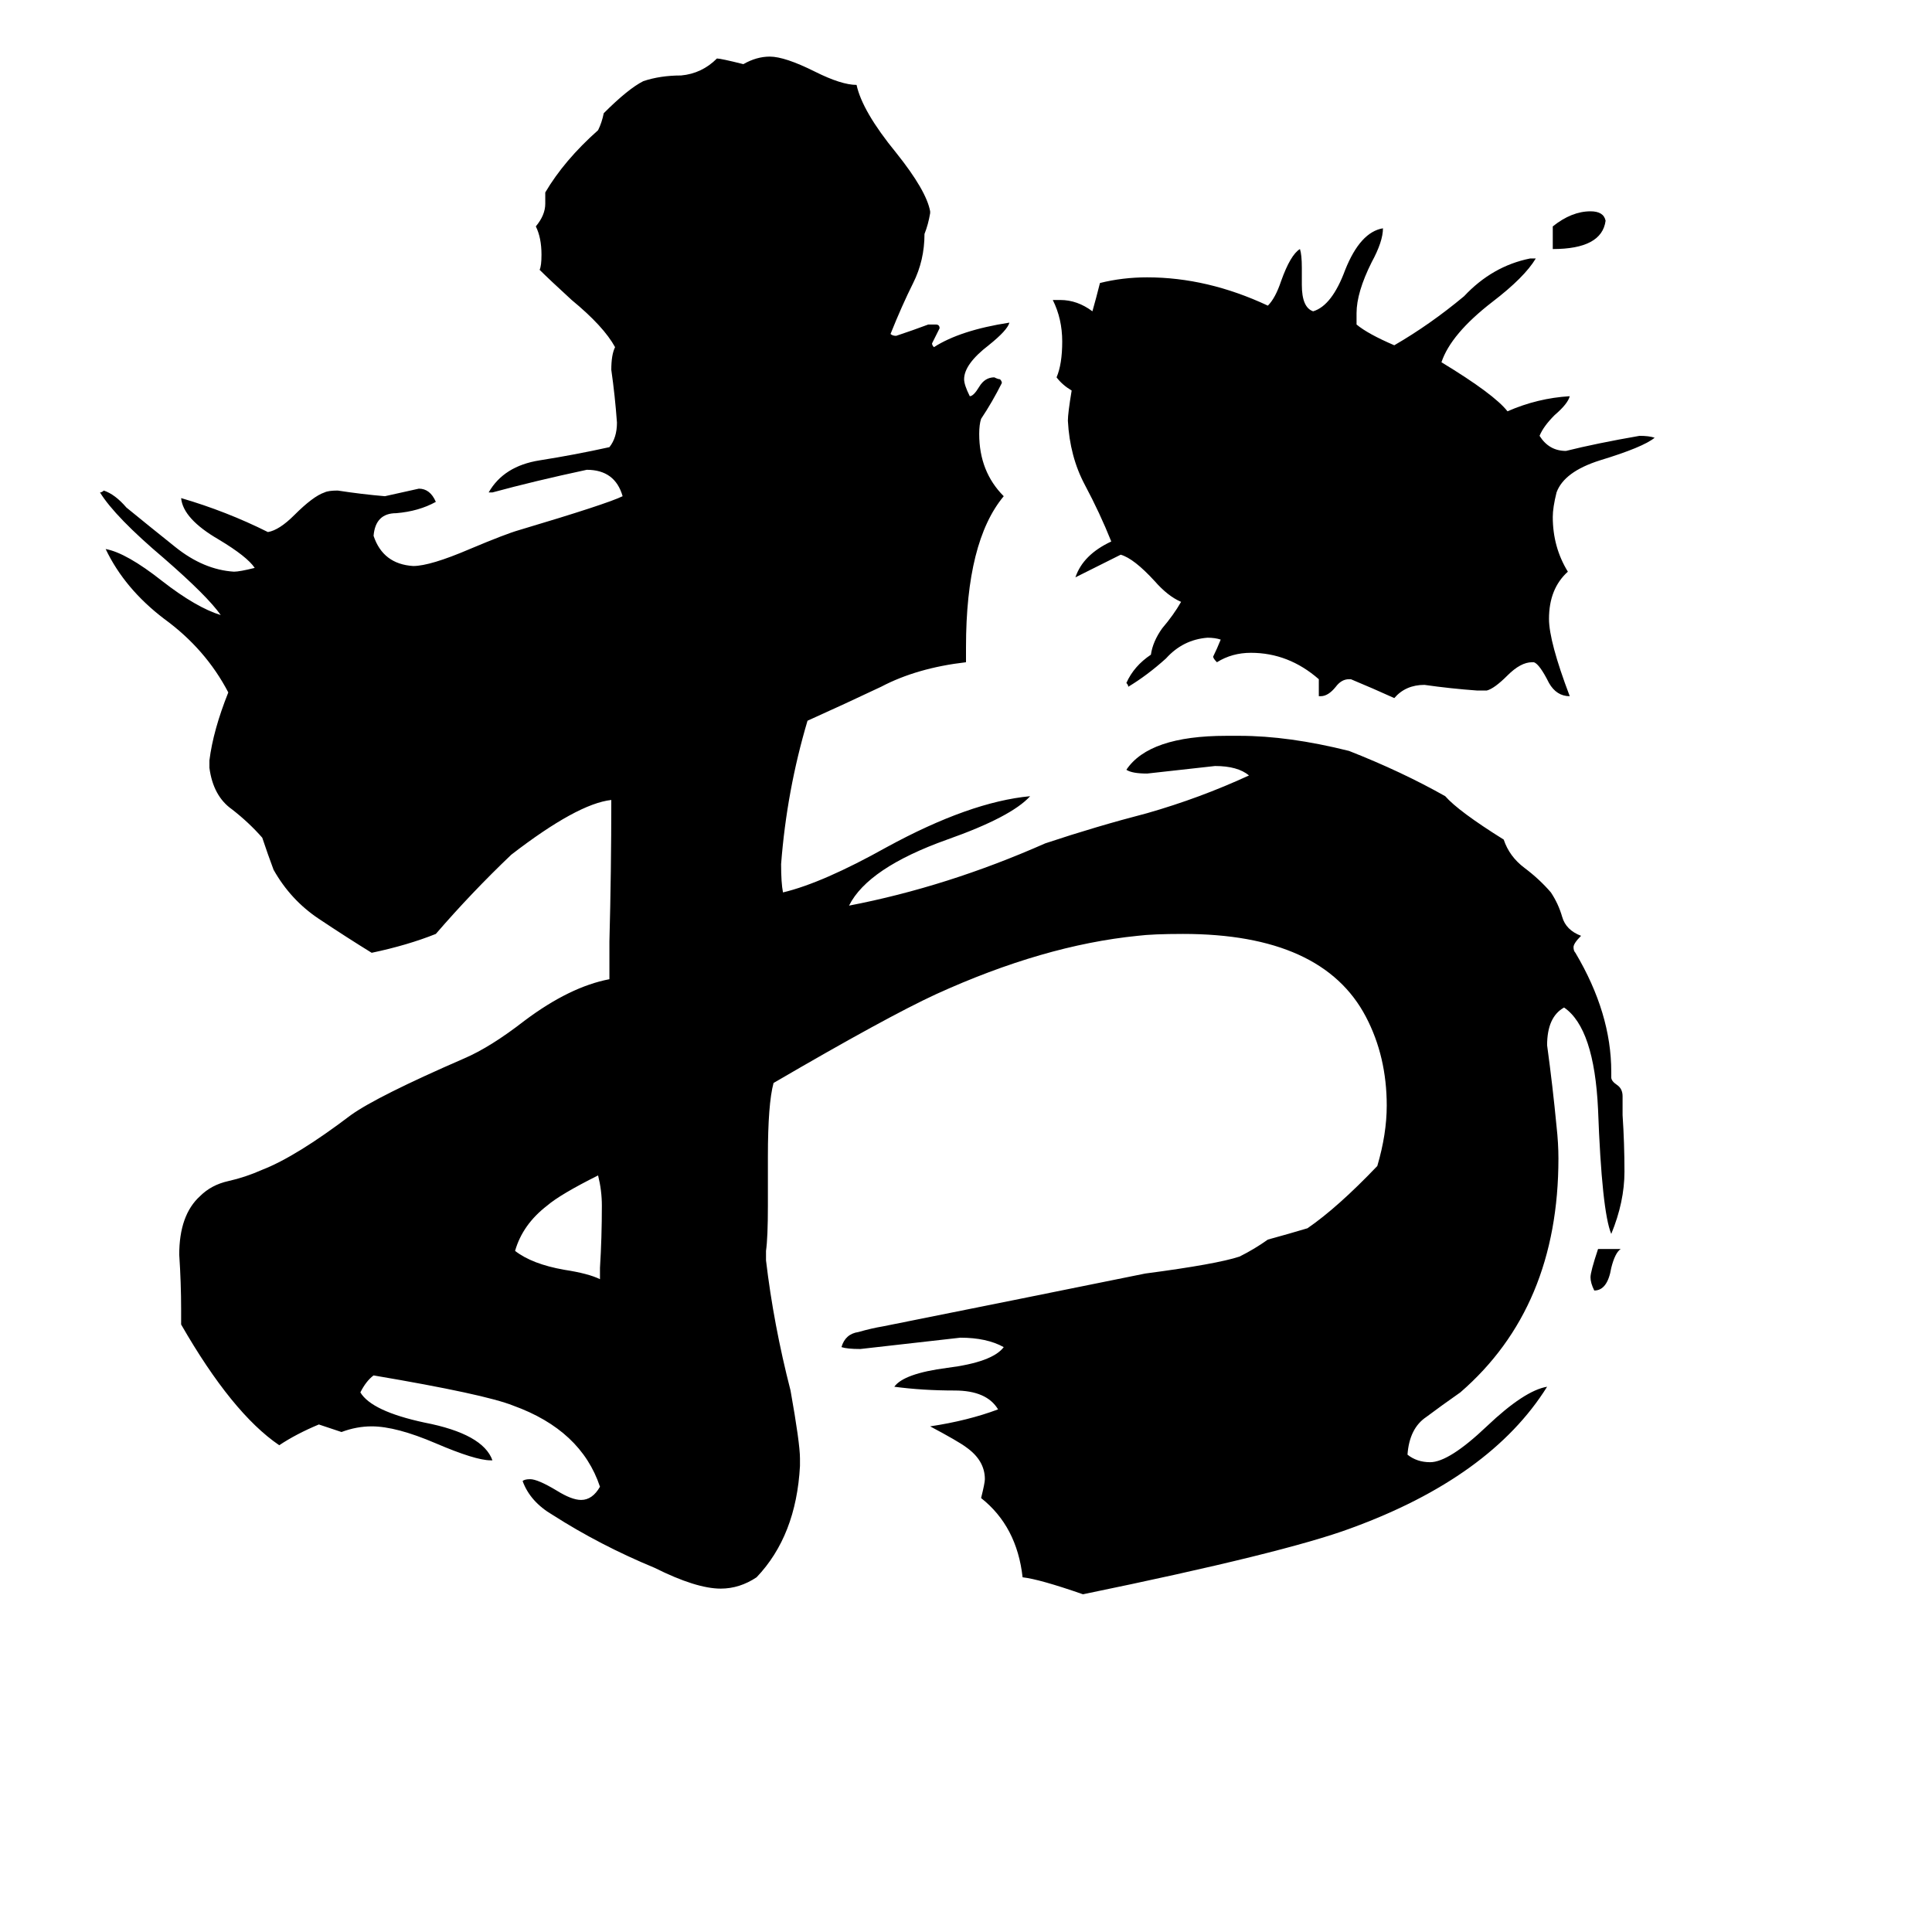 <svg xmlns="http://www.w3.org/2000/svg" viewBox="0 -800 1024 1024">
	<path fill="#000000" d="M823 -668V-680Q833 -688 843 -688Q850 -688 851 -683Q849 -668 823 -668ZM813 -449H812Q806 -449 799 -442Q792 -435 788 -434H783Q769 -435 755 -437Q745 -437 739 -430Q728 -435 716 -440H715Q711 -440 708 -436Q704 -431 700 -431H699V-440Q683 -454 663 -454Q653 -454 645 -449Q643 -451 643 -452Q645 -456 647 -461Q644 -462 640 -462Q627 -461 618 -451Q608 -442 598 -436Q598 -437 597 -438Q601 -447 610 -453Q611 -460 616 -467Q622 -474 626 -481Q619 -484 612 -492Q601 -504 594 -506Q582 -500 570 -494Q574 -506 589 -513Q583 -528 575 -543Q567 -558 566 -577Q566 -581 568 -593Q563 -596 560 -600Q563 -607 563 -619Q563 -631 558 -641H562Q571 -641 579 -635Q581 -642 583 -650Q595 -653 608 -653Q640 -653 672 -638Q676 -642 679 -651Q684 -665 689 -668Q690 -665 690 -658V-649Q690 -637 696 -635Q706 -638 713 -657Q721 -677 733 -679Q733 -672 727 -661Q719 -645 719 -634V-628Q725 -623 739 -617Q758 -628 776 -643Q791 -659 811 -663H814Q808 -653 791 -640Q769 -623 764 -608Q792 -591 799 -582Q815 -589 832 -590Q831 -586 824 -580Q818 -574 816 -569Q821 -561 830 -561Q846 -565 869 -569Q874 -569 877 -568Q871 -563 848 -556Q829 -550 825 -539Q823 -531 823 -526Q823 -510 831 -497Q821 -488 821 -472Q821 -460 832 -431Q825 -431 821 -438Q816 -448 813 -449ZM847 -138H859Q856 -136 854 -128Q852 -116 845 -116Q843 -120 843 -123Q843 -126 847 -138ZM860 -219V-209Q861 -194 861 -179Q861 -163 854 -146Q849 -158 847 -212Q845 -255 829 -266Q820 -261 820 -246Q823 -224 825 -203Q826 -194 826 -186Q826 -107 774 -62Q764 -55 756 -49Q747 -43 746 -29Q751 -25 758 -25Q768 -25 788 -44Q808 -63 820 -65Q790 -17 716 10Q681 23 574 45Q551 37 542 36Q539 9 520 -6Q522 -14 522 -16Q522 -26 512 -33Q508 -36 493 -44Q513 -47 529 -53Q523 -63 506 -63Q489 -63 474 -65Q479 -72 502 -75Q526 -78 532 -86Q523 -91 509 -91Q483 -88 456 -85Q449 -85 446 -86Q448 -93 455 -94Q462 -96 468 -97Q538 -111 607 -125Q645 -130 657 -134Q665 -138 672 -143Q683 -146 693 -149Q709 -160 730 -182Q735 -199 735 -214Q735 -240 724 -261Q701 -305 627 -305Q611 -305 603 -304Q553 -299 496 -273Q470 -261 410 -226Q407 -215 407 -187V-161Q407 -144 406 -137V-132Q410 -98 419 -63Q424 -35 424 -27V-23Q422 14 401 36Q392 42 382 42Q369 42 347 31Q318 19 293 3Q281 -4 277 -15Q278 -16 281 -16Q285 -16 295 -10Q303 -5 308 -5Q314 -5 318 -12Q308 -42 272 -55Q257 -61 198 -71Q194 -68 191 -62Q197 -52 225 -46Q256 -40 261 -26H260Q252 -26 231 -35Q210 -44 197 -44Q189 -44 181 -41Q175 -43 169 -45Q157 -40 148 -34Q123 -51 96 -98V-106Q96 -120 95 -135Q95 -156 106 -166Q112 -172 121 -174Q130 -176 139 -180Q157 -187 186 -209Q200 -219 246 -239Q260 -245 278 -259Q302 -277 323 -281V-301Q324 -338 324 -376Q306 -374 271 -347Q250 -327 231 -305Q216 -299 197 -295Q184 -303 169 -313Q154 -323 145 -339Q142 -347 139 -356Q132 -364 123 -371Q113 -378 111 -393V-397Q113 -413 121 -433Q109 -456 87 -472Q66 -488 56 -509Q67 -507 86 -492Q104 -478 117 -474Q110 -484 87 -504Q61 -526 53 -539Q54 -539 55 -540Q61 -538 67 -531Q78 -522 93 -510Q108 -498 124 -497Q127 -497 135 -499Q131 -505 116 -514Q97 -525 96 -536Q120 -529 142 -518Q148 -519 156 -527Q166 -537 172 -539Q174 -540 179 -540Q192 -538 204 -537Q213 -539 222 -541Q228 -541 231 -534Q222 -529 210 -528Q199 -528 198 -516Q203 -501 219 -500Q228 -500 249 -509Q268 -517 275 -519Q322 -533 330 -537Q326 -551 311 -551Q283 -545 261 -539H259Q267 -553 286 -556Q305 -559 323 -563Q327 -568 327 -576Q326 -590 324 -604Q324 -612 326 -616Q320 -627 303 -641Q291 -652 286 -657Q287 -659 287 -665Q287 -674 284 -680Q289 -686 289 -692V-698Q299 -715 317 -731Q319 -735 320 -740Q333 -753 341 -757Q350 -760 361 -760Q372 -761 380 -769Q382 -769 394 -766Q401 -770 408 -770Q416 -770 432 -762Q446 -755 454 -755Q457 -741 475 -719Q491 -699 493 -688V-687Q492 -681 490 -676Q490 -662 484 -650Q478 -638 472 -623Q473 -622 475 -622Q484 -625 492 -628H496Q498 -628 498 -626Q496 -622 494 -618Q494 -617 495 -616Q509 -625 535 -629Q534 -625 524 -617Q511 -607 511 -599Q511 -596 514 -590Q516 -590 519 -595Q522 -600 527 -600Q529 -599 530 -599Q531 -598 531 -597Q526 -587 520 -578Q519 -575 519 -570Q519 -550 532 -537Q512 -513 512 -457V-449Q486 -446 467 -436Q448 -427 428 -418Q417 -381 414 -342Q414 -332 415 -327Q436 -332 470 -351Q514 -375 546 -378Q536 -367 502 -355Q460 -340 450 -320Q502 -330 554 -353Q581 -362 608 -369Q636 -377 662 -389Q656 -394 644 -394Q626 -392 608 -390Q600 -390 597 -392Q609 -410 650 -410H657Q683 -410 715 -402Q743 -391 766 -378Q773 -370 797 -355Q800 -346 808 -340Q816 -334 822 -327Q826 -321 828 -314Q830 -307 838 -304Q834 -300 834 -298Q834 -296 835 -295Q854 -263 854 -232V-229Q854 -227 857 -225Q860 -223 860 -219ZM318 -122V-128Q319 -144 319 -161Q319 -169 317 -177Q297 -167 290 -161Q277 -151 273 -137Q282 -130 299 -127Q312 -125 318 -122Z"/>
</svg>